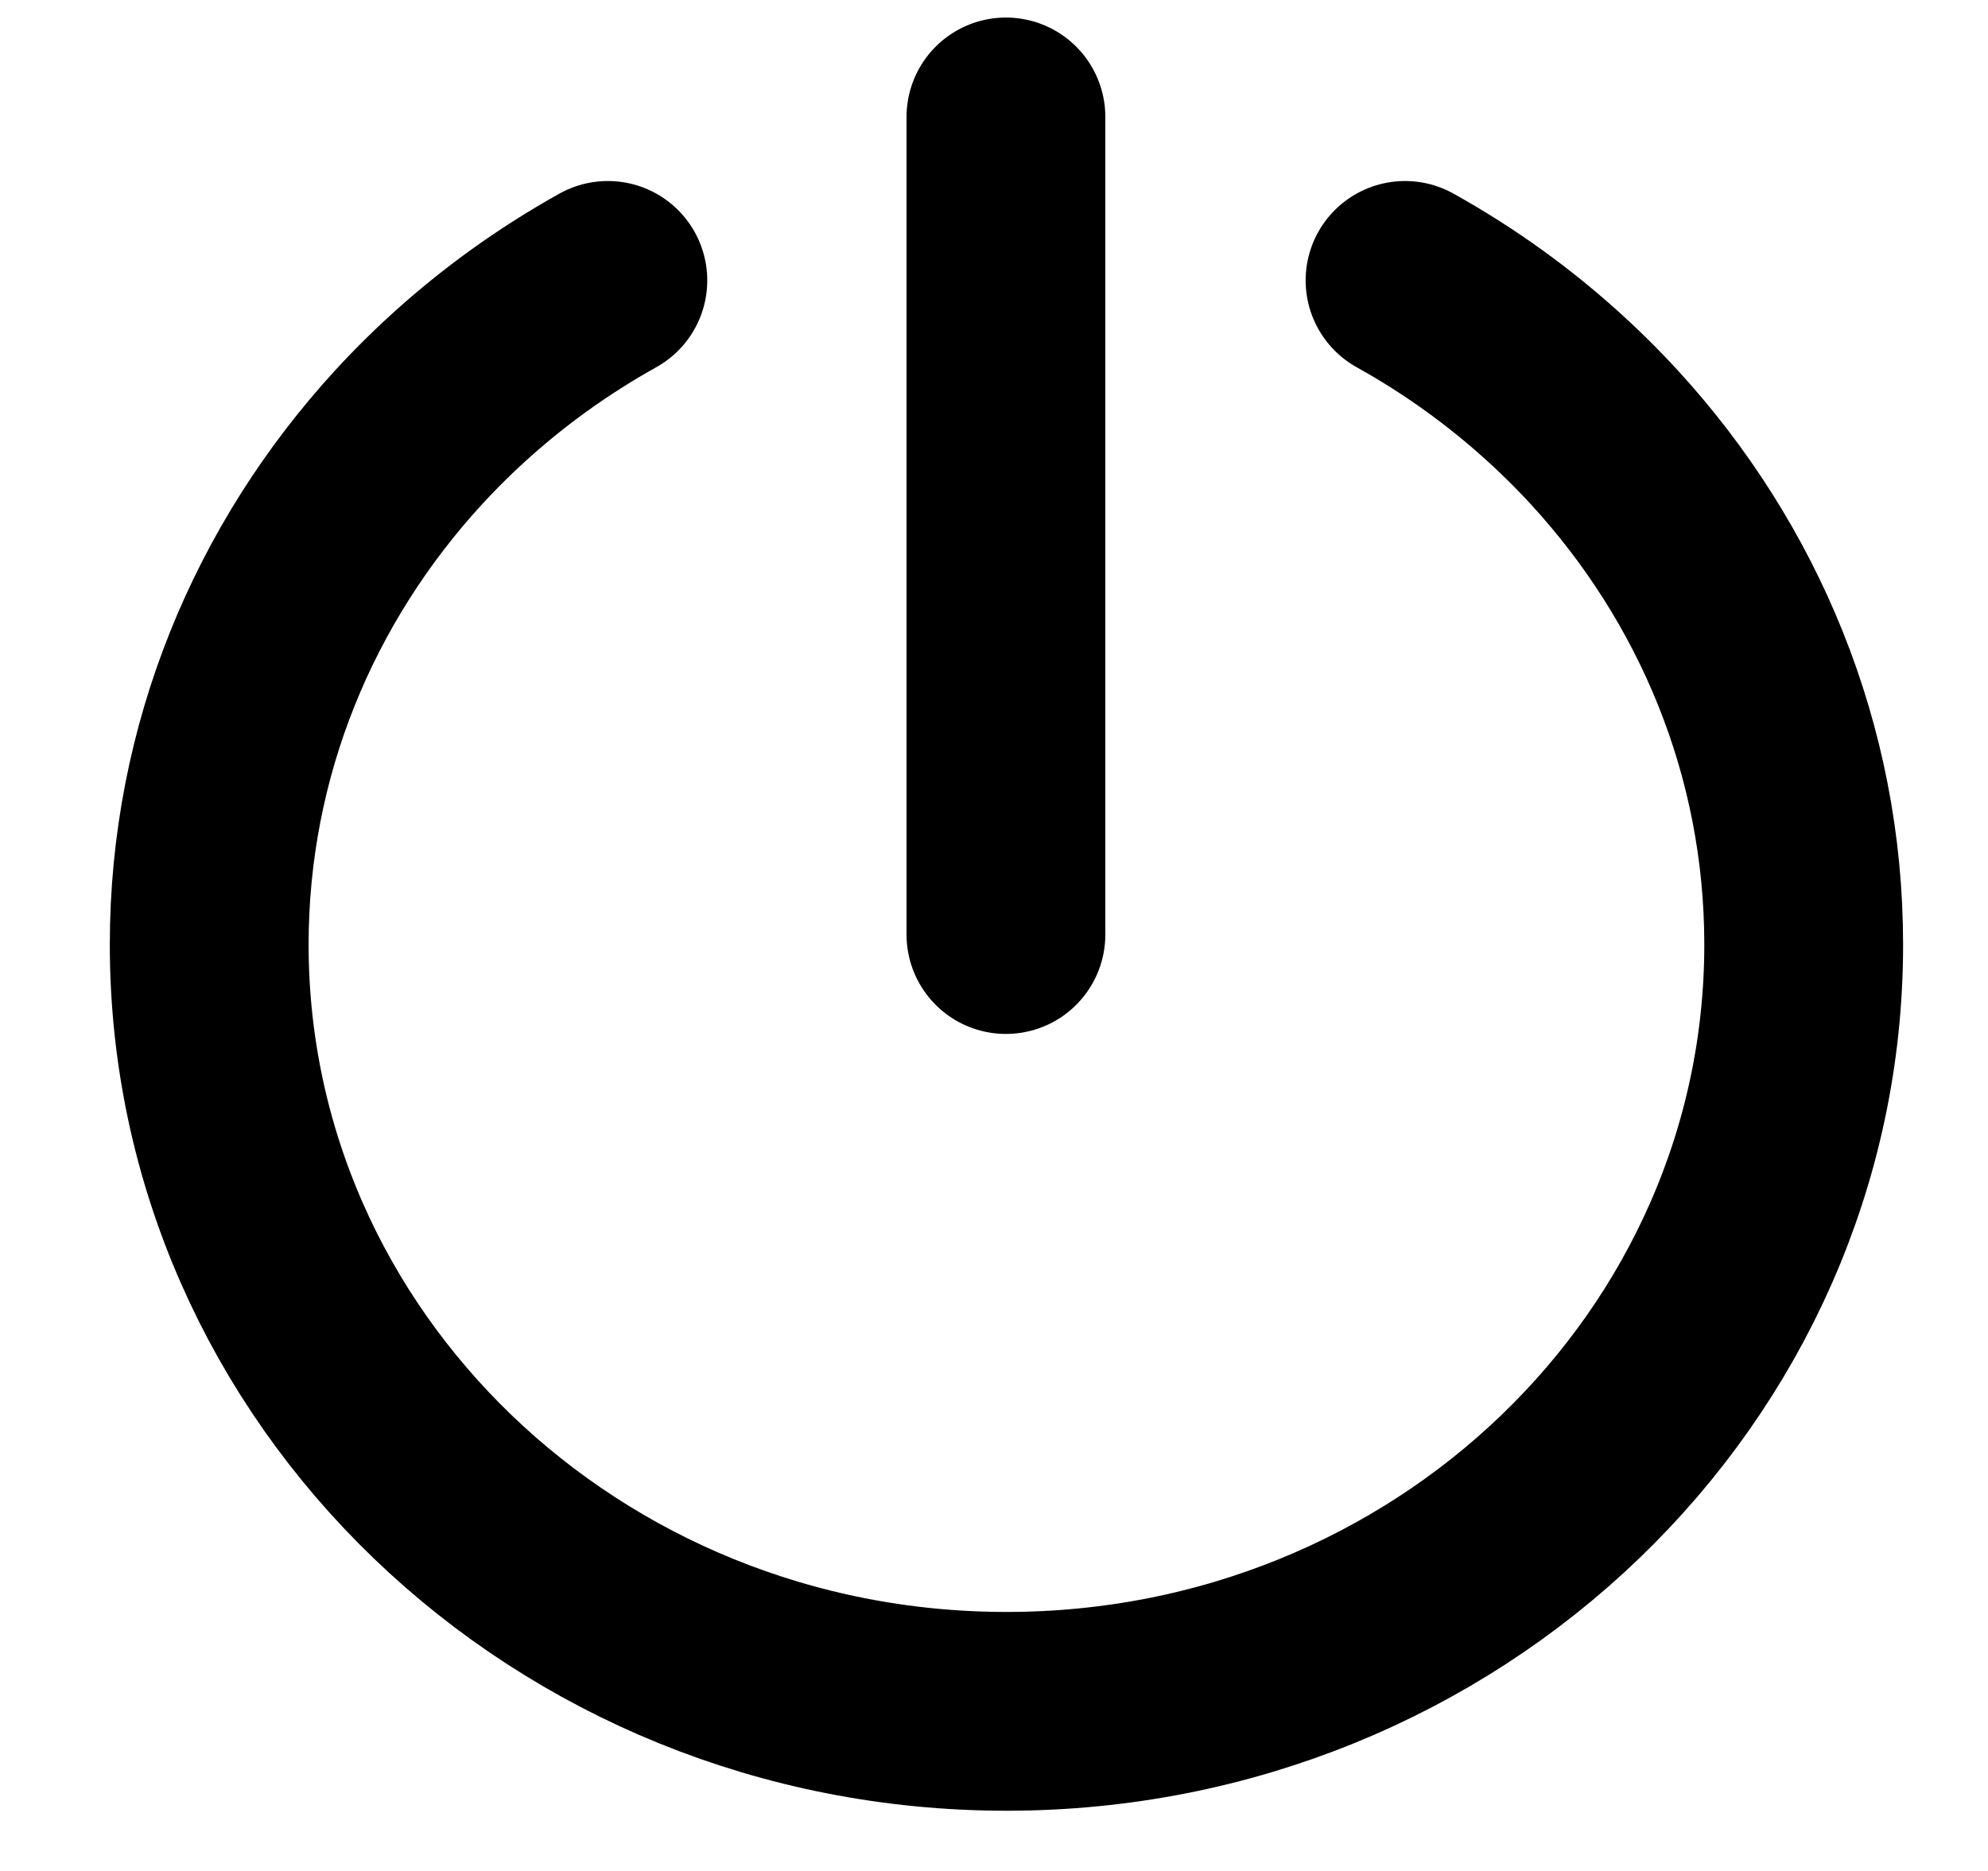 <svg width="17" height="16" viewBox="0 0 17 16" fill="none" xmlns="http://www.w3.org/2000/svg">
<path d="M5.198 2.398C4.961 2.53 4.734 2.675 4.516 2.832C4.144 3.101 3.801 3.406 3.493 3.741C2.433 4.897 1.789 6.415 1.789 8.078C1.789 11.7 4.841 14.635 8.607 14.635C12.372 14.635 15.424 11.7 15.424 8.078C15.424 6.415 14.781 4.897 13.72 3.741C13.412 3.406 13.069 3.101 12.697 2.832C12.48 2.675 12.252 2.53 12.015 2.398" stroke="black" stroke-width="1.7" stroke-linecap="round" stroke-linejoin="round"/>
<path d="M8.602 1V7.992" stroke="black" stroke-width="1.7" stroke-linecap="round" stroke-linejoin="round"/>
</svg>
